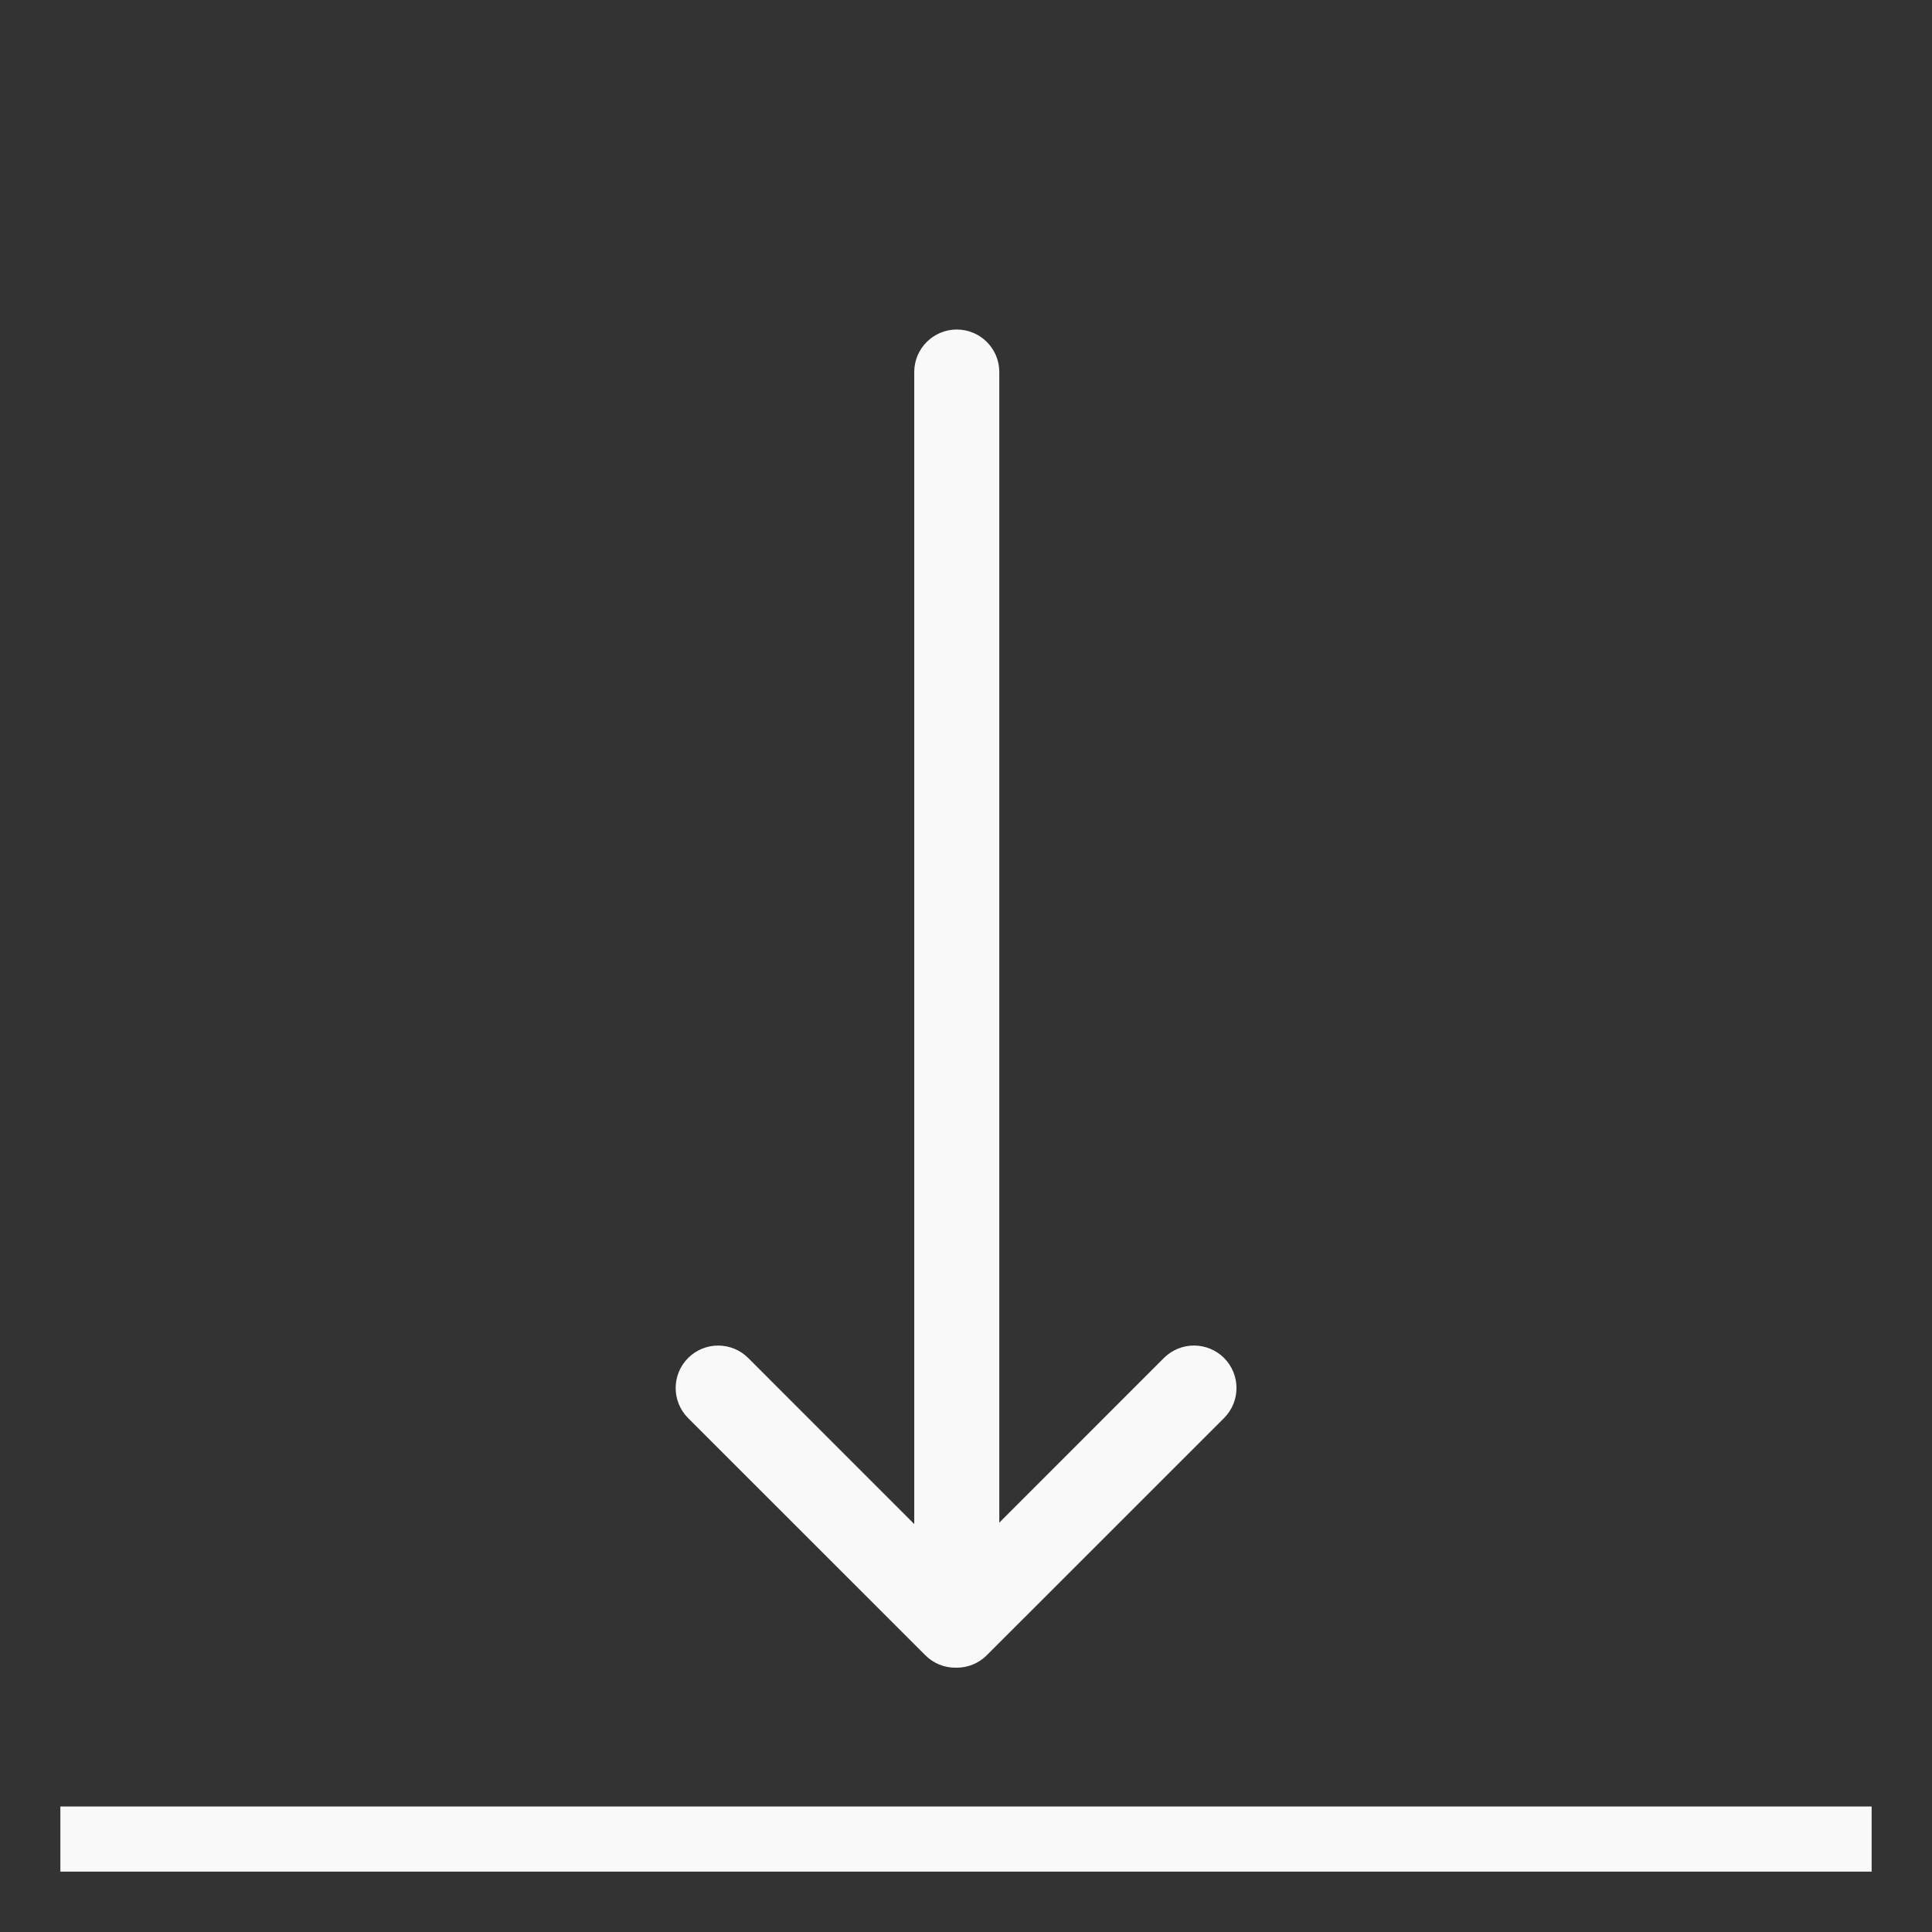 <?xml version="1.0" encoding="UTF-8" standalone="no"?>
<!-- Generator: Adobe Illustrator 15.0.0, SVG Export Plug-In . SVG Version: 6.00 Build 0)  -->

<svg
   xmlns:dc="http://purl.org/dc/elements/1.1/"
   xmlns:cc="http://creativecommons.org/ns#"
   xmlns:rdf="http://www.w3.org/1999/02/22-rdf-syntax-ns#"
   xmlns:svg="http://www.w3.org/2000/svg"
   xmlns="http://www.w3.org/2000/svg"
   xmlns:sodipodi="http://sodipodi.sourceforge.net/DTD/sodipodi-0.dtd"
   xmlns:inkscape="http://www.inkscape.org/namespaces/inkscape"
   version="1.1"
   id="Layer_1"
   x="0px"
   y="0px"
   width="256"
   height="256"
   viewBox="0 0 256 256"
   enable-background="new 0 0 64 64"
   xml:space="preserve"
   inkscape:version="0.48.4 r9939"
   sodipodi:docname="download.svg"
   inkscape:export-filename="/home/iktwo/devel/musicgear/resources/images/drawable-xxxhdpi/download.png"
   inkscape:export-xdpi="67.5"
   inkscape:export-ydpi="67.5"><rect x="0" y="0" width="256" height="256" fill="#333333" stroke="none"/><defs
     id="defs11" /><sodipodi:namedview
     pagecolor="#ffffff"
     bordercolor="#666666"
     borderopacity="1"
     objecttolerance="10"
     gridtolerance="10"
     guidetolerance="10"
     inkscape:pageopacity="0"
     inkscape:pageshadow="2"
     inkscape:window-width="880"
     inkscape:window-height="719"
     id="namedview9"
     showgrid="false"
     inkscape:zoom="1.3037281"
     inkscape:cx="147.48422"
     inkscape:cy="65.811241"
     inkscape:window-x="786"
     inkscape:window-y="106"
     inkscape:window-maximized="0"
     inkscape:current-layer="Layer_1" /><path
     d="M 8,239.37 8,248 l 240,0 0,-8.63 -240,0 z"
     id="path5"
     inkscape:connector-curvature="0"
     style="fill:#f9f9f9;fill-opacity:1" /><path
     inkscape:connector-curvature="0"
     id="path7"
     d="m 122.614,219.332 c 1.086,1.09 2.528,1.647 3.971,1.647 0.033,0 0.057,-0.024 0.095,-0.024 0.038,0 0.067,0.024 0.095,0.024 1.457,0 2.9,-0.571 3.976,-1.647 l 31.439,-31.429 c 2.2,-2.204 2.2,-5.766 0,-7.966 -2.204,-2.195 -5.761,-2.195 -7.966,0 l -21.812,21.821 V 49.291 c 0,-3.104 -2.519,-5.628 -5.637,-5.628 -3.1,0 -5.633,2.523 -5.633,5.628 v 152.657 l -22.002,-22.007 c -2.2,-2.195 -5.761,-2.195 -7.961,0 -2.2,2.2 -2.2,5.761 0,7.966 l 31.434,31.425 z"
     style="stroke:none;stroke-opacity:1;fill:#f9f9f9;fill-opacity:1" /></svg>